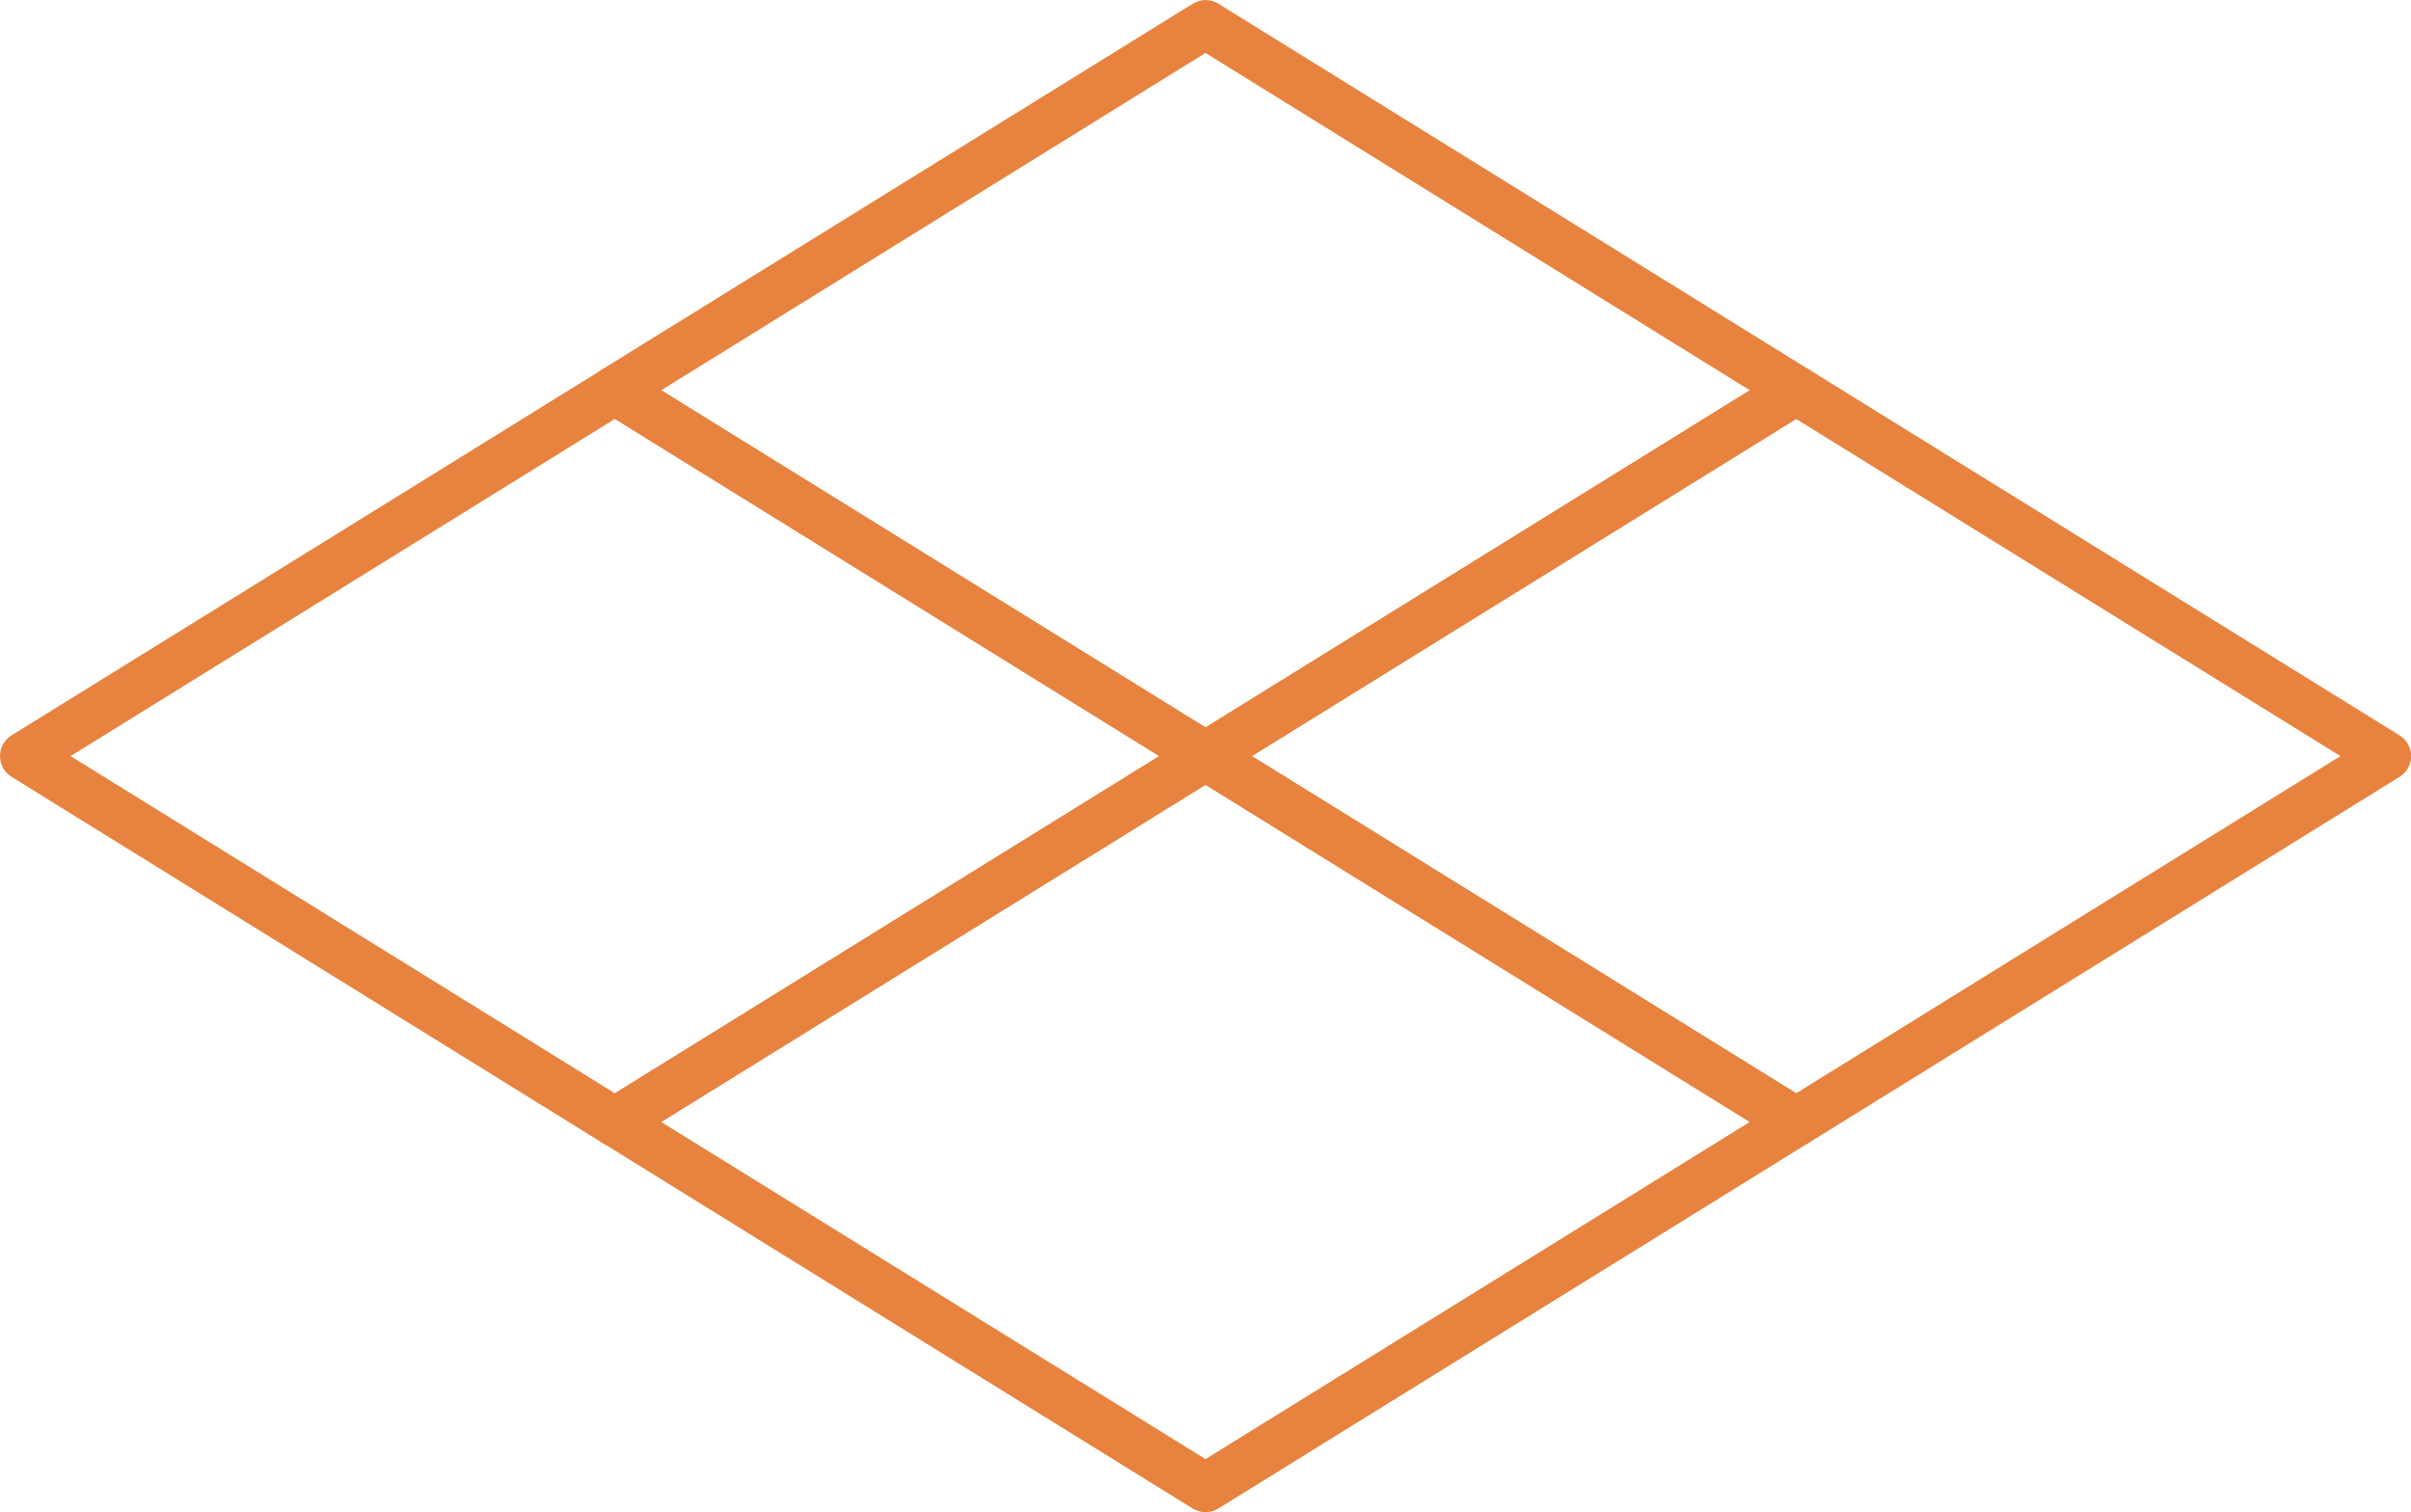 <?xml version="1.0" encoding="utf-8"?>
<!-- Generator: Adobe Adobe Illustrator 24.2.0, SVG Export Plug-In . SVG Version: 6.00 Build 0)  -->
<svg version="1.1" xmlns="http://www.w3.org/2000/svg" xmlns:xlink="http://www.w3.org/1999/xlink" x="0px" y="0px"
	 viewBox="0 0 168.44 105.66" style="enable-background:new 0 0 168.44 105.66;" xml:space="preserve">
<style type="text/css">
	.st0{display:none;}
	.st1{display:inline;}
	.st2{fill:#FFDC00;}
	.st3{fill:#4B4B4B;}
	.st4{fill:#E7833E;}
</style>
<g id="_x2014_ŽÓť_x5F_1" class="st0">
</g>
<g id="Layer_2">
	<g>
		<g>
			<g>
				<g>
					<path class="st4" d="M42.96,80.1c-0.31,0-0.62-0.09-0.9-0.26L0.81,54.28C0.3,53.97,0,53.42,0,52.83c0-0.59,0.3-1.14,0.81-1.45
						l41.26-25.56c0.55-0.34,1.24-0.34,1.79,0l41.26,25.56c0.5,0.31,0.81,0.86,0.81,1.45c0,0.59-0.3,1.14-0.81,1.45L43.86,79.84
						C43.58,80.01,43.27,80.1,42.96,80.1z M4.93,52.83l38.03,23.56l38.03-23.56L42.96,29.27L4.93,52.83z"/>
				</g>
			</g>
		</g>
		<g>
			<g>
				<g>
					<path class="st4" d="M125.48,80.1c-0.31,0-0.62-0.09-0.9-0.26L83.33,54.28c-0.5-0.31-0.81-0.86-0.81-1.45
						c0-0.59,0.3-1.14,0.81-1.45l41.26-25.56c0.55-0.34,1.24-0.34,1.79,0l41.26,25.56c0.5,0.31,0.81,0.86,0.81,1.45
						c0,0.59-0.3,1.14-0.81,1.45l-41.26,25.56C126.1,80.01,125.79,80.1,125.48,80.1z M87.45,52.83l38.03,23.56l38.03-23.56
						l-38.03-23.56L87.45,52.83z"/>
				</g>
			</g>
		</g>
		<g>
			<g>
				<g>
					<path class="st4" d="M84.22,105.66c-0.31,0-0.62-0.09-0.9-0.26L42.07,79.84c-0.5-0.31-0.81-0.86-0.81-1.45
						c0-0.59,0.3-1.14,0.81-1.45l41.26-25.56c0.55-0.34,1.24-0.34,1.79,0l41.26,25.56c0.5,0.31,0.81,0.86,0.81,1.45
						c0,0.59-0.3,1.14-0.81,1.45L85.12,105.4C84.84,105.57,84.53,105.66,84.22,105.66z M46.19,78.39l38.03,23.56l38.03-23.56
						L84.22,54.83L46.19,78.39z"/>
				</g>
			</g>
		</g>
		<g>
			<g>
				<g>
					<path class="st4" d="M84.22,54.53c-0.31,0-0.62-0.09-0.9-0.26L42.07,28.71c-0.5-0.31-0.81-0.86-0.81-1.45s0.3-1.14,0.81-1.45
						L83.33,0.26c0.55-0.34,1.24-0.34,1.79,0l41.26,25.56c0.5,0.31,0.81,0.86,0.81,1.45s-0.3,1.14-0.81,1.45L85.12,54.28
						C84.84,54.45,84.53,54.53,84.22,54.53z M46.19,27.27l38.03,23.56l38.03-23.56L84.22,3.7L46.19,27.27z"/>
				</g>
			</g>
		</g>
	</g>
</g>
</svg>
